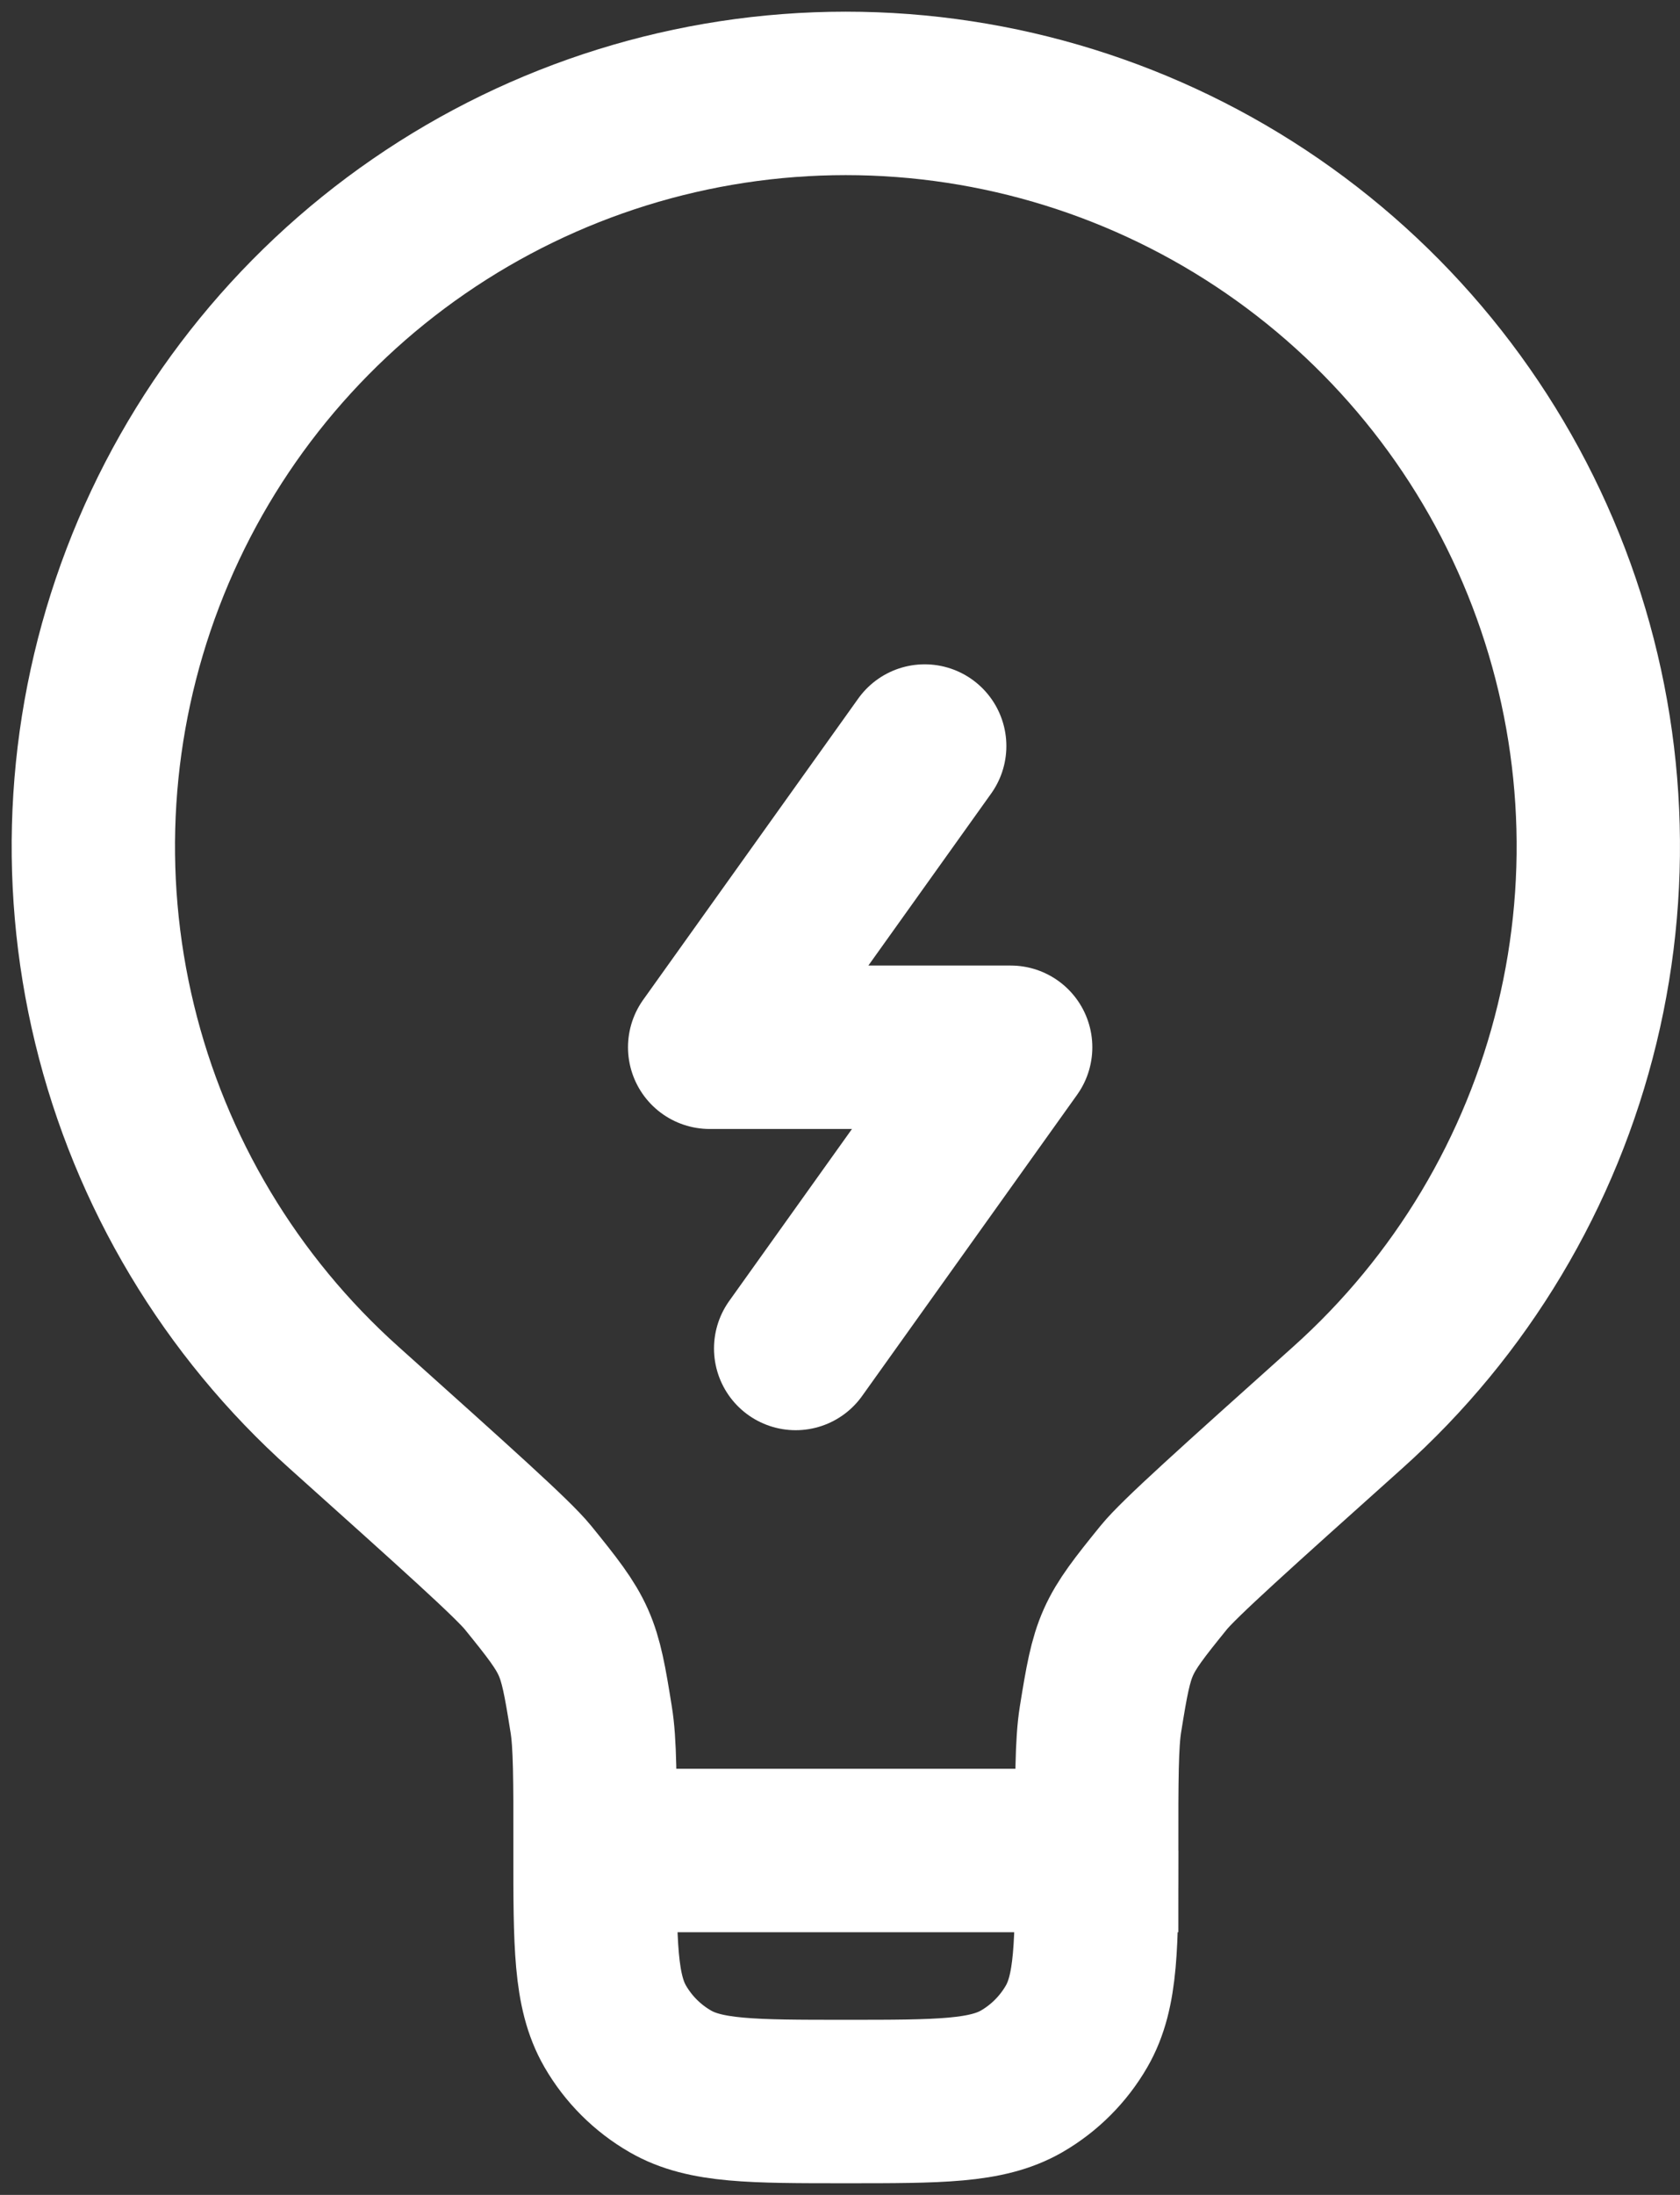 <svg width="36" height="47" viewBox="0 0 36 47" fill="none" xmlns="http://www.w3.org/2000/svg">
<rect x="0" y="0" width="36" height="47" fill="#333333" stroke="none"/>
<path d="M12.752 39.627C12.752 38.092 12.752 37.327 12.668 36.817C12.406 35.177 12.361 35.071 11.314 33.781C10.987 33.379 9.783 32.302 7.375 30.144C4.941 27.967 3.225 25.102 2.455 21.928C1.685 18.755 1.896 15.423 3.061 12.372C4.226 9.321 6.29 6.696 8.98 4.844C11.669 2.992 14.858 2 18.123 2C21.389 2 24.578 2.991 27.267 4.842C29.957 6.694 32.022 9.319 33.187 12.369C34.353 15.419 34.565 18.752 33.795 21.925C33.026 25.099 31.311 27.964 28.877 30.142C26.467 32.3 25.263 33.379 24.938 33.779C23.891 35.069 23.846 35.175 23.582 36.815C23.5 37.325 23.5 38.092 23.5 39.625H12.75C12.75 41.635 12.75 42.639 13.182 43.388C13.465 43.878 13.872 44.285 14.363 44.568C15.111 45 16.115 45 18.125 45C20.135 45 21.139 45 21.89 44.57C22.38 44.287 22.787 43.88 23.07 43.39C23.502 42.642 23.502 41.637 23.502 39.627" stroke="white" stroke-width="3.5"/>
<path d="M19.815 15.975L15.207 22.425H21.657L17.05 28.875" stroke="white" stroke-width="3.5" stroke-linecap="round" stroke-linejoin="round"/>
</svg>

